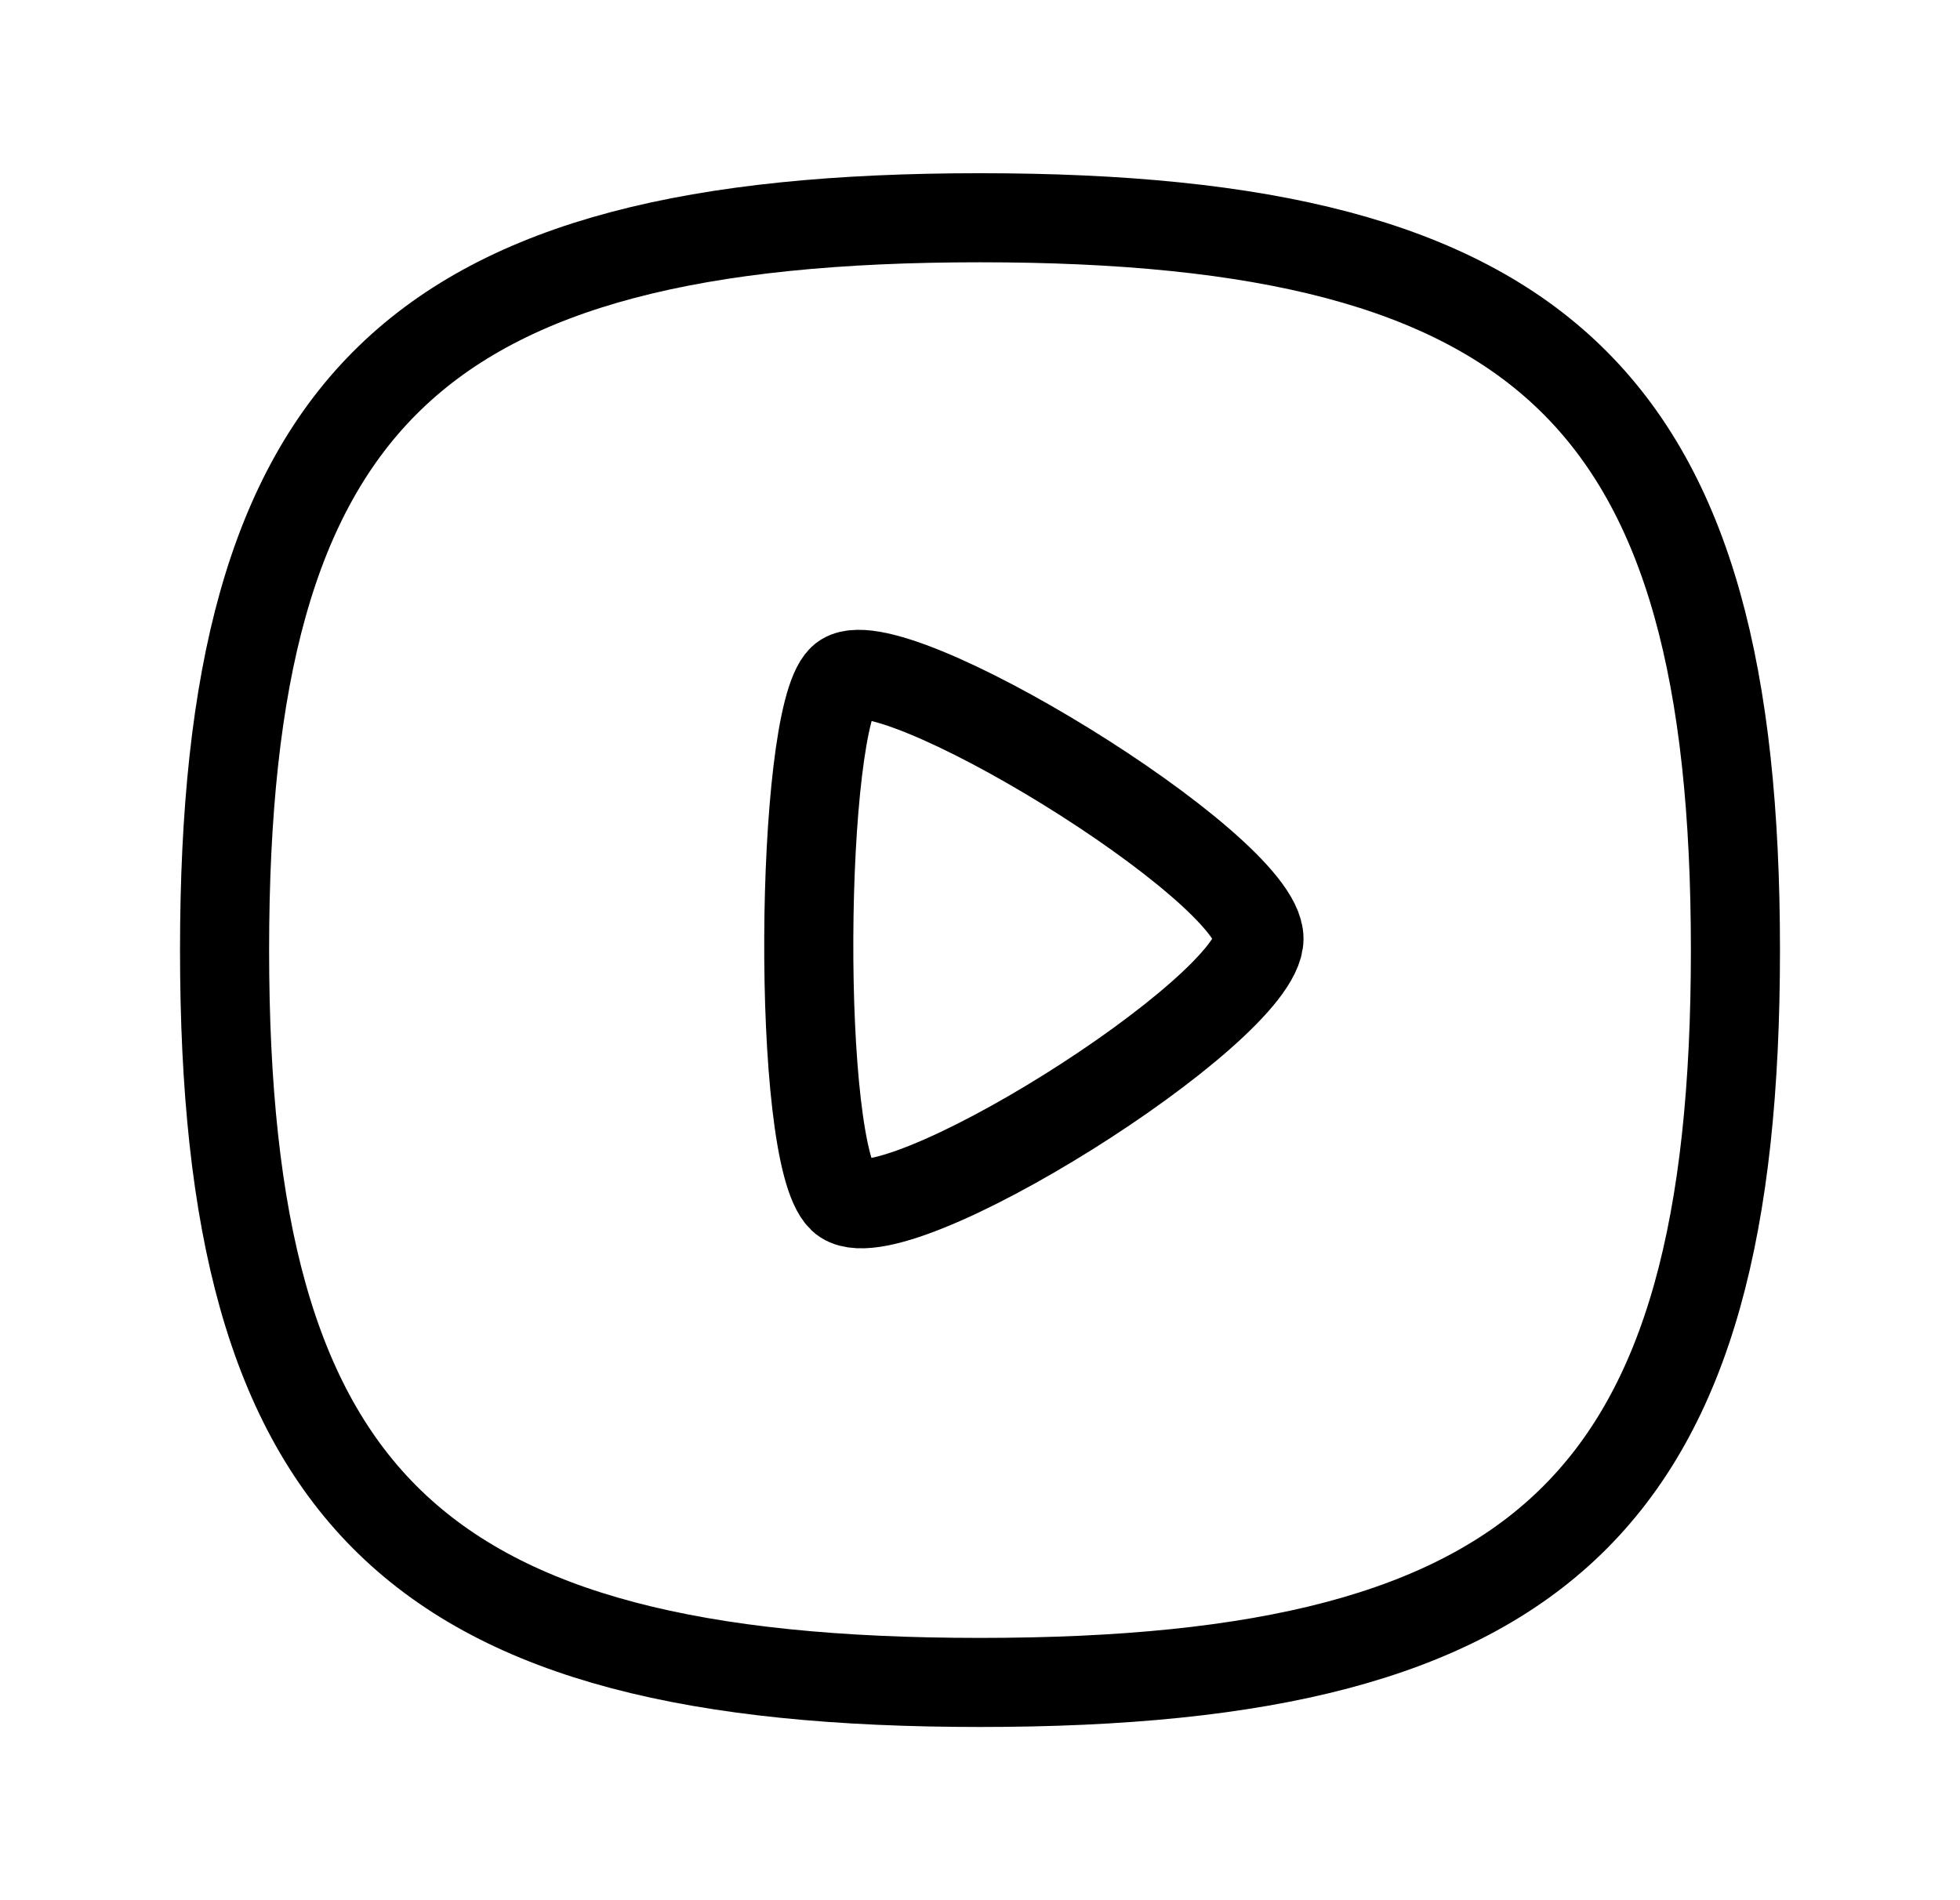 <svg width="33" height="32" viewBox="0 0 33 32" fill="none" xmlns="http://www.w3.org/2000/svg">
<path fill-rule="evenodd" clip-rule="evenodd" d="M3.781 16C3.781 25.249 6.962 28.333 16.5 28.333C26.038 28.333 29.219 25.249 29.219 16C29.219 6.751 26.038 3.667 16.5 3.667C6.962 3.667 3.781 6.751 3.781 16Z" stroke="black" stroke-width="1.5" stroke-linecap="round" stroke-linejoin="round"/>
<path fill-rule="evenodd" clip-rule="evenodd" d="M21.197 15.807C21.197 14.602 14.894 10.746 14.179 11.439C13.465 12.133 13.395 19.417 14.179 20.175C14.964 20.937 21.197 17.013 21.197 15.807Z" stroke="black" stroke-width="1.5" stroke-linecap="round" stroke-linejoin="round"/>
</svg>
